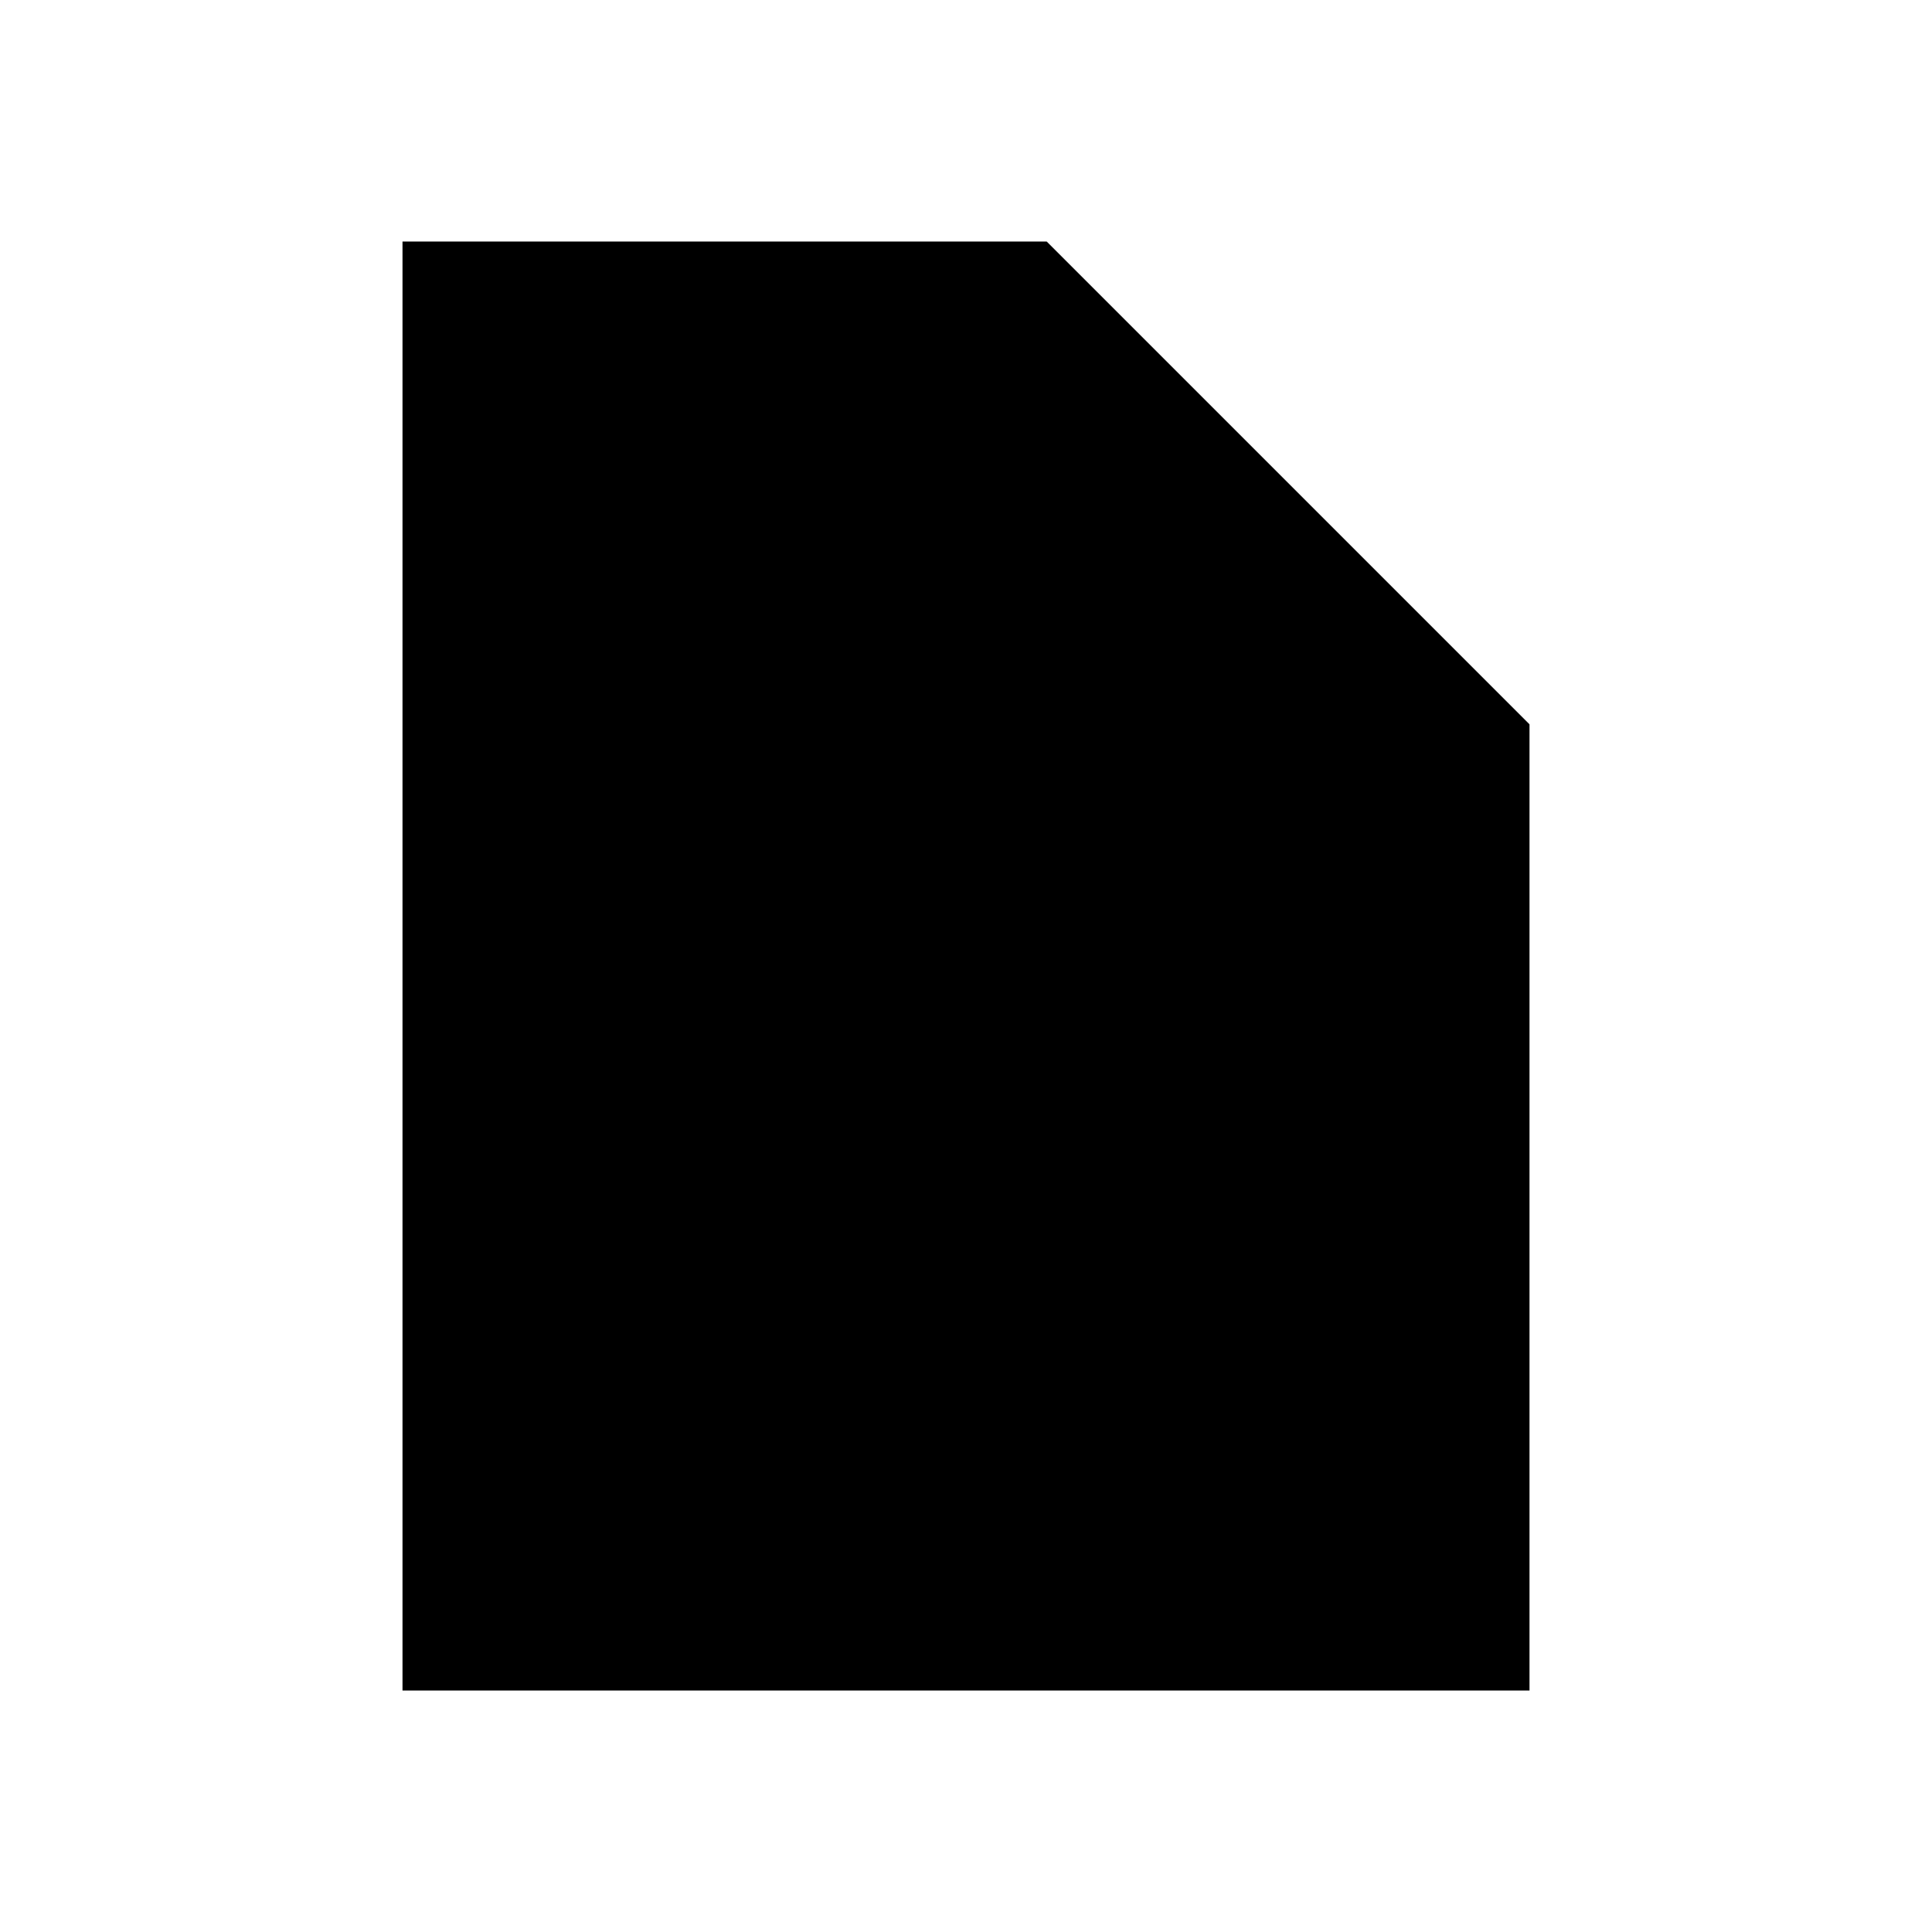 <svg xmlns="http://www.w3.org/2000/svg" width="24" height="24" aria-labelledby="fileIconTitle fileIconDesc" role="img" viewBox="0 0 24 24"><title id="fileIconTitle">File</title><desc id="fileIconDesc">Icon of a paper sheet symbolising a file</desc><path stroke-linecap="round" d="M13 3v6h6"/><path d="M13 3l6 6v12H5V3z"/></svg>